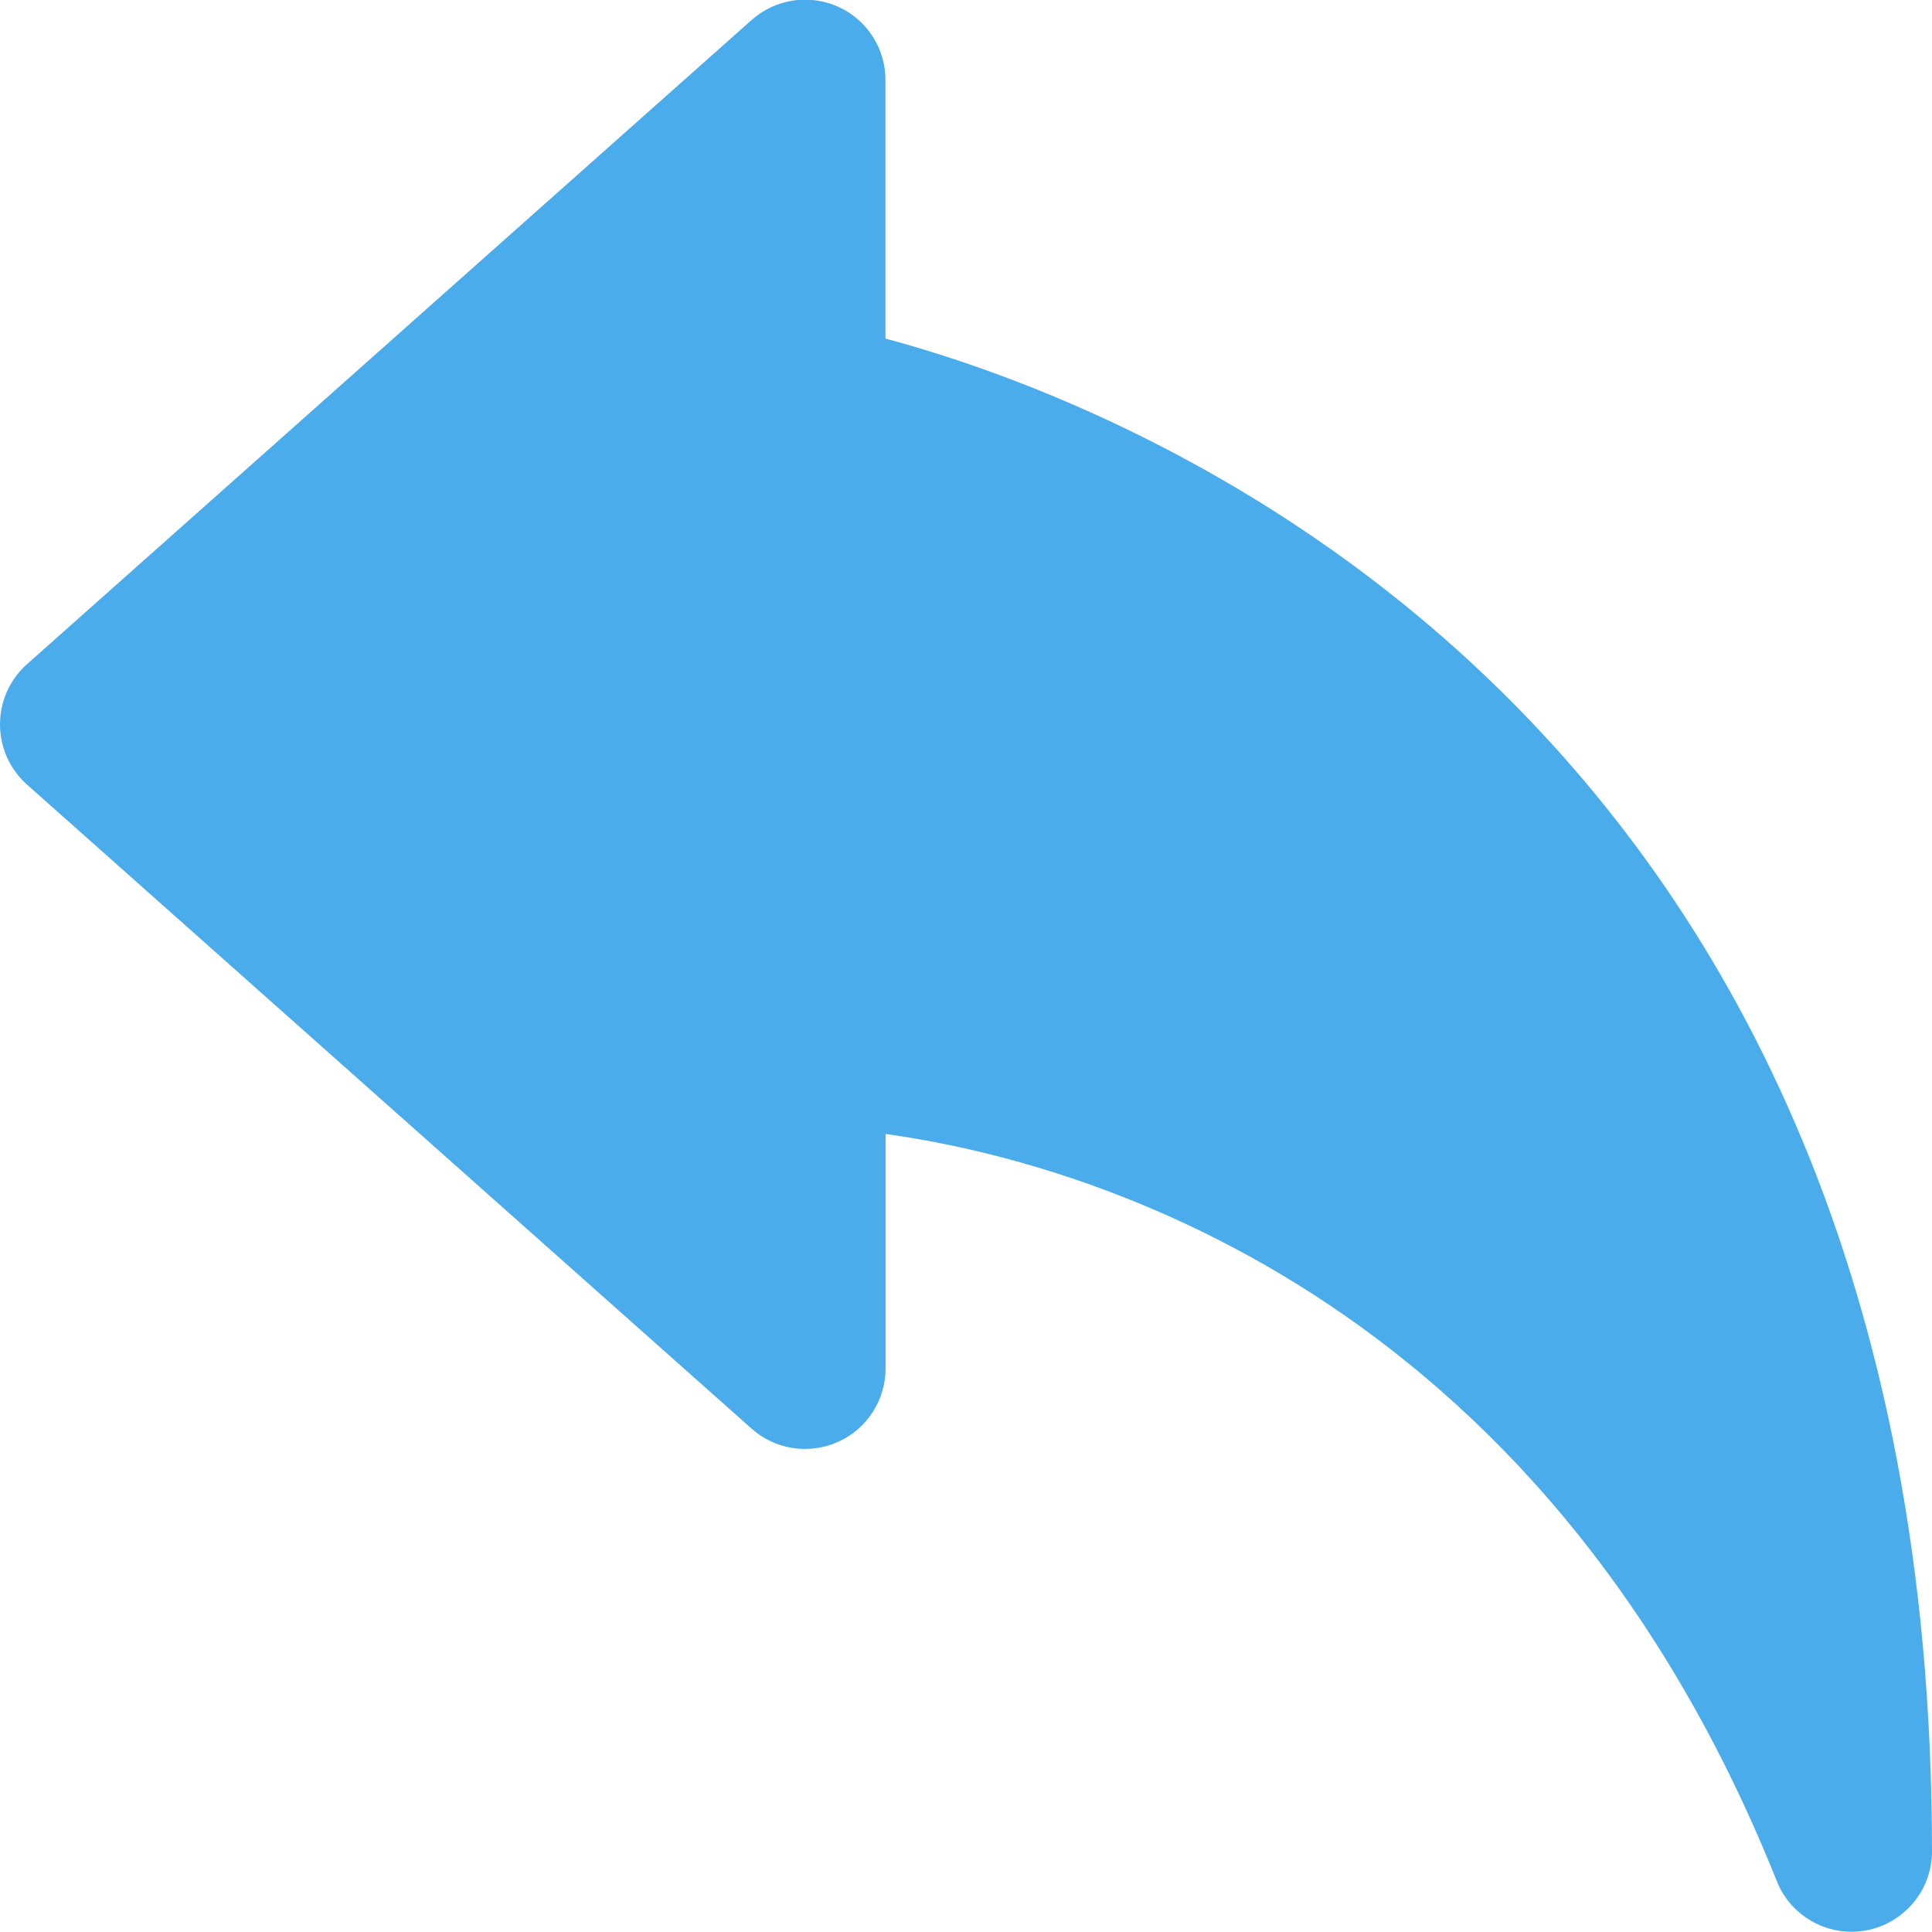 <svg width="16" height="16" viewBox="0 0 16 16" fill="none" xmlns="http://www.w3.org/2000/svg">
    <g clip-path="url(#clip0_5087_44784)">
        <path
            d="M0.223 5.501L6.223 0.167C6.319 0.081 6.438 0.025 6.565 0.005C6.692 -0.015 6.823 0.003 6.94 0.055C7.058 0.108 7.158 0.194 7.227 0.302C7.297 0.41 7.334 0.537 7.333 0.665V2.804C9.336 3.341 16 5.842 16 15.332C16 15.487 15.946 15.637 15.847 15.756C15.748 15.875 15.611 15.957 15.459 15.986C15.307 16.015 15.15 15.991 15.014 15.916C14.878 15.842 14.772 15.723 14.715 15.579C12.738 10.637 8.885 9.606 7.334 9.391V11.332C7.334 11.461 7.297 11.587 7.227 11.695C7.157 11.803 7.058 11.889 6.94 11.941C6.823 11.994 6.692 12.011 6.565 11.992C6.438 11.972 6.319 11.916 6.223 11.83L0.223 6.497C0.153 6.434 0.097 6.358 0.058 6.272C0.02 6.186 -0 6.093 -0 5.999C-0 5.905 0.02 5.812 0.058 5.726C0.097 5.64 0.153 5.563 0.223 5.501Z"
            fill="#4AACEA" />
    </g>
    <defs>
        <clipPath id="clip0_5087_44784">
            <rect width="16" height="16" fill="white" transform="matrix(-1 0 0 1 16 0)" />
        </clipPath>
    </defs>
</svg>
